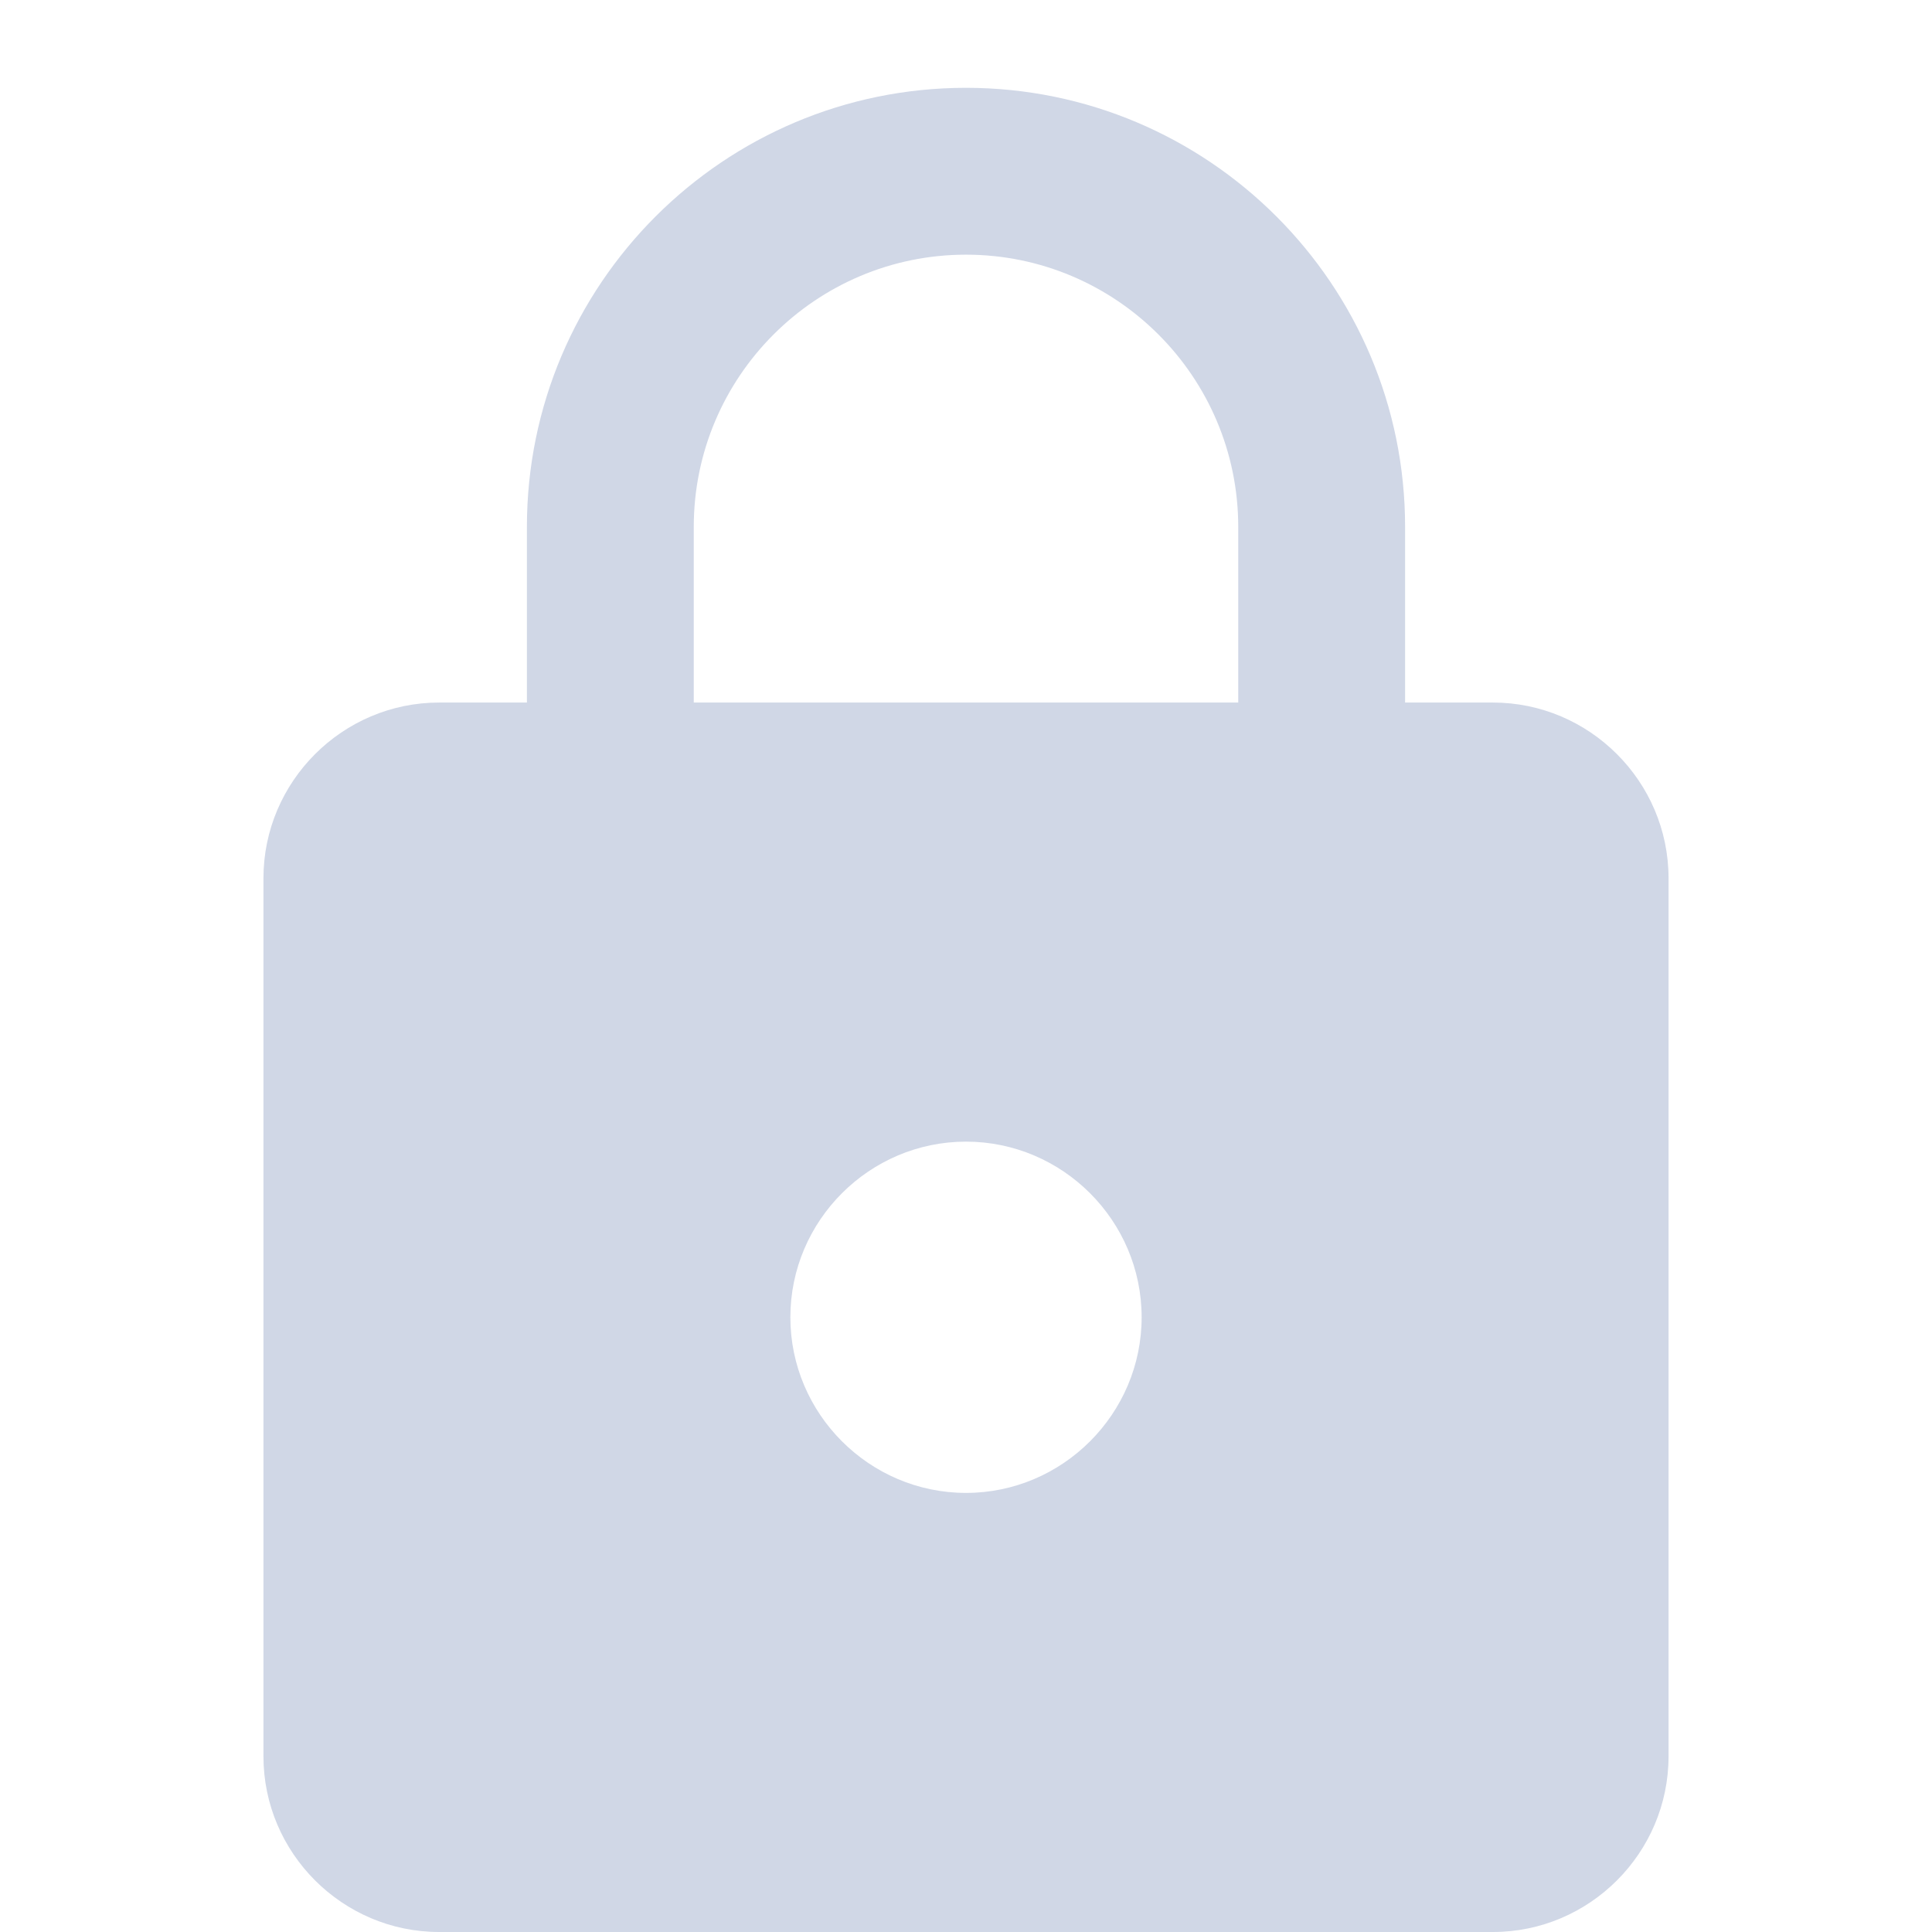 <?xml version="1.0" encoding="UTF-8"?>
<svg width="22px" height="22px" viewBox="0 0 22 22" version="1.1" xmlns="http://www.w3.org/2000/svg" xmlns:xlink="http://www.w3.org/1999/xlink">
    <!-- Generator: Sketch 48.2 (47327) - http://www.bohemiancoding.com/sketch -->
    <title>密码灰</title>
    <desc>Created with Sketch.</desc>
    <defs></defs>
    <g id="Symbols" stroke="none" stroke-width="1" fill="none" fill-rule="evenodd">
        <g id="密码灰" fill="#D0D7E6">
            <path d="M17,8 L16,8 L16,6 C16,3.24 13.76,1 11,1 C8.24,1 6,3.24 6,6 L6,8 L5,8 C3.9,8 3,8.9 3,10 L3,20 C3,21.1 3.9,22 5,22 L17,22 C18.1,22 19,21.1 19,20 L19,10 C19,8.9 18.1,8 17,8 L17,8 Z M11,17 C9.9,17 9,16.1 9,15 C9,13.9 9.9,13 11,13 C12.1,13 13,13.9 13,15 C13,16.1 12.1,17 11,17 L11,17 Z M14.1,8 L7.9,8 L7.9,6 C7.9,4.29 9.29,2.9 11,2.9 C12.71,2.9 14.1,4.29 14.1,6 L14.1,8 L14.1,8 Z" id="Shape"></path>
        </g>
    </g>
</svg>